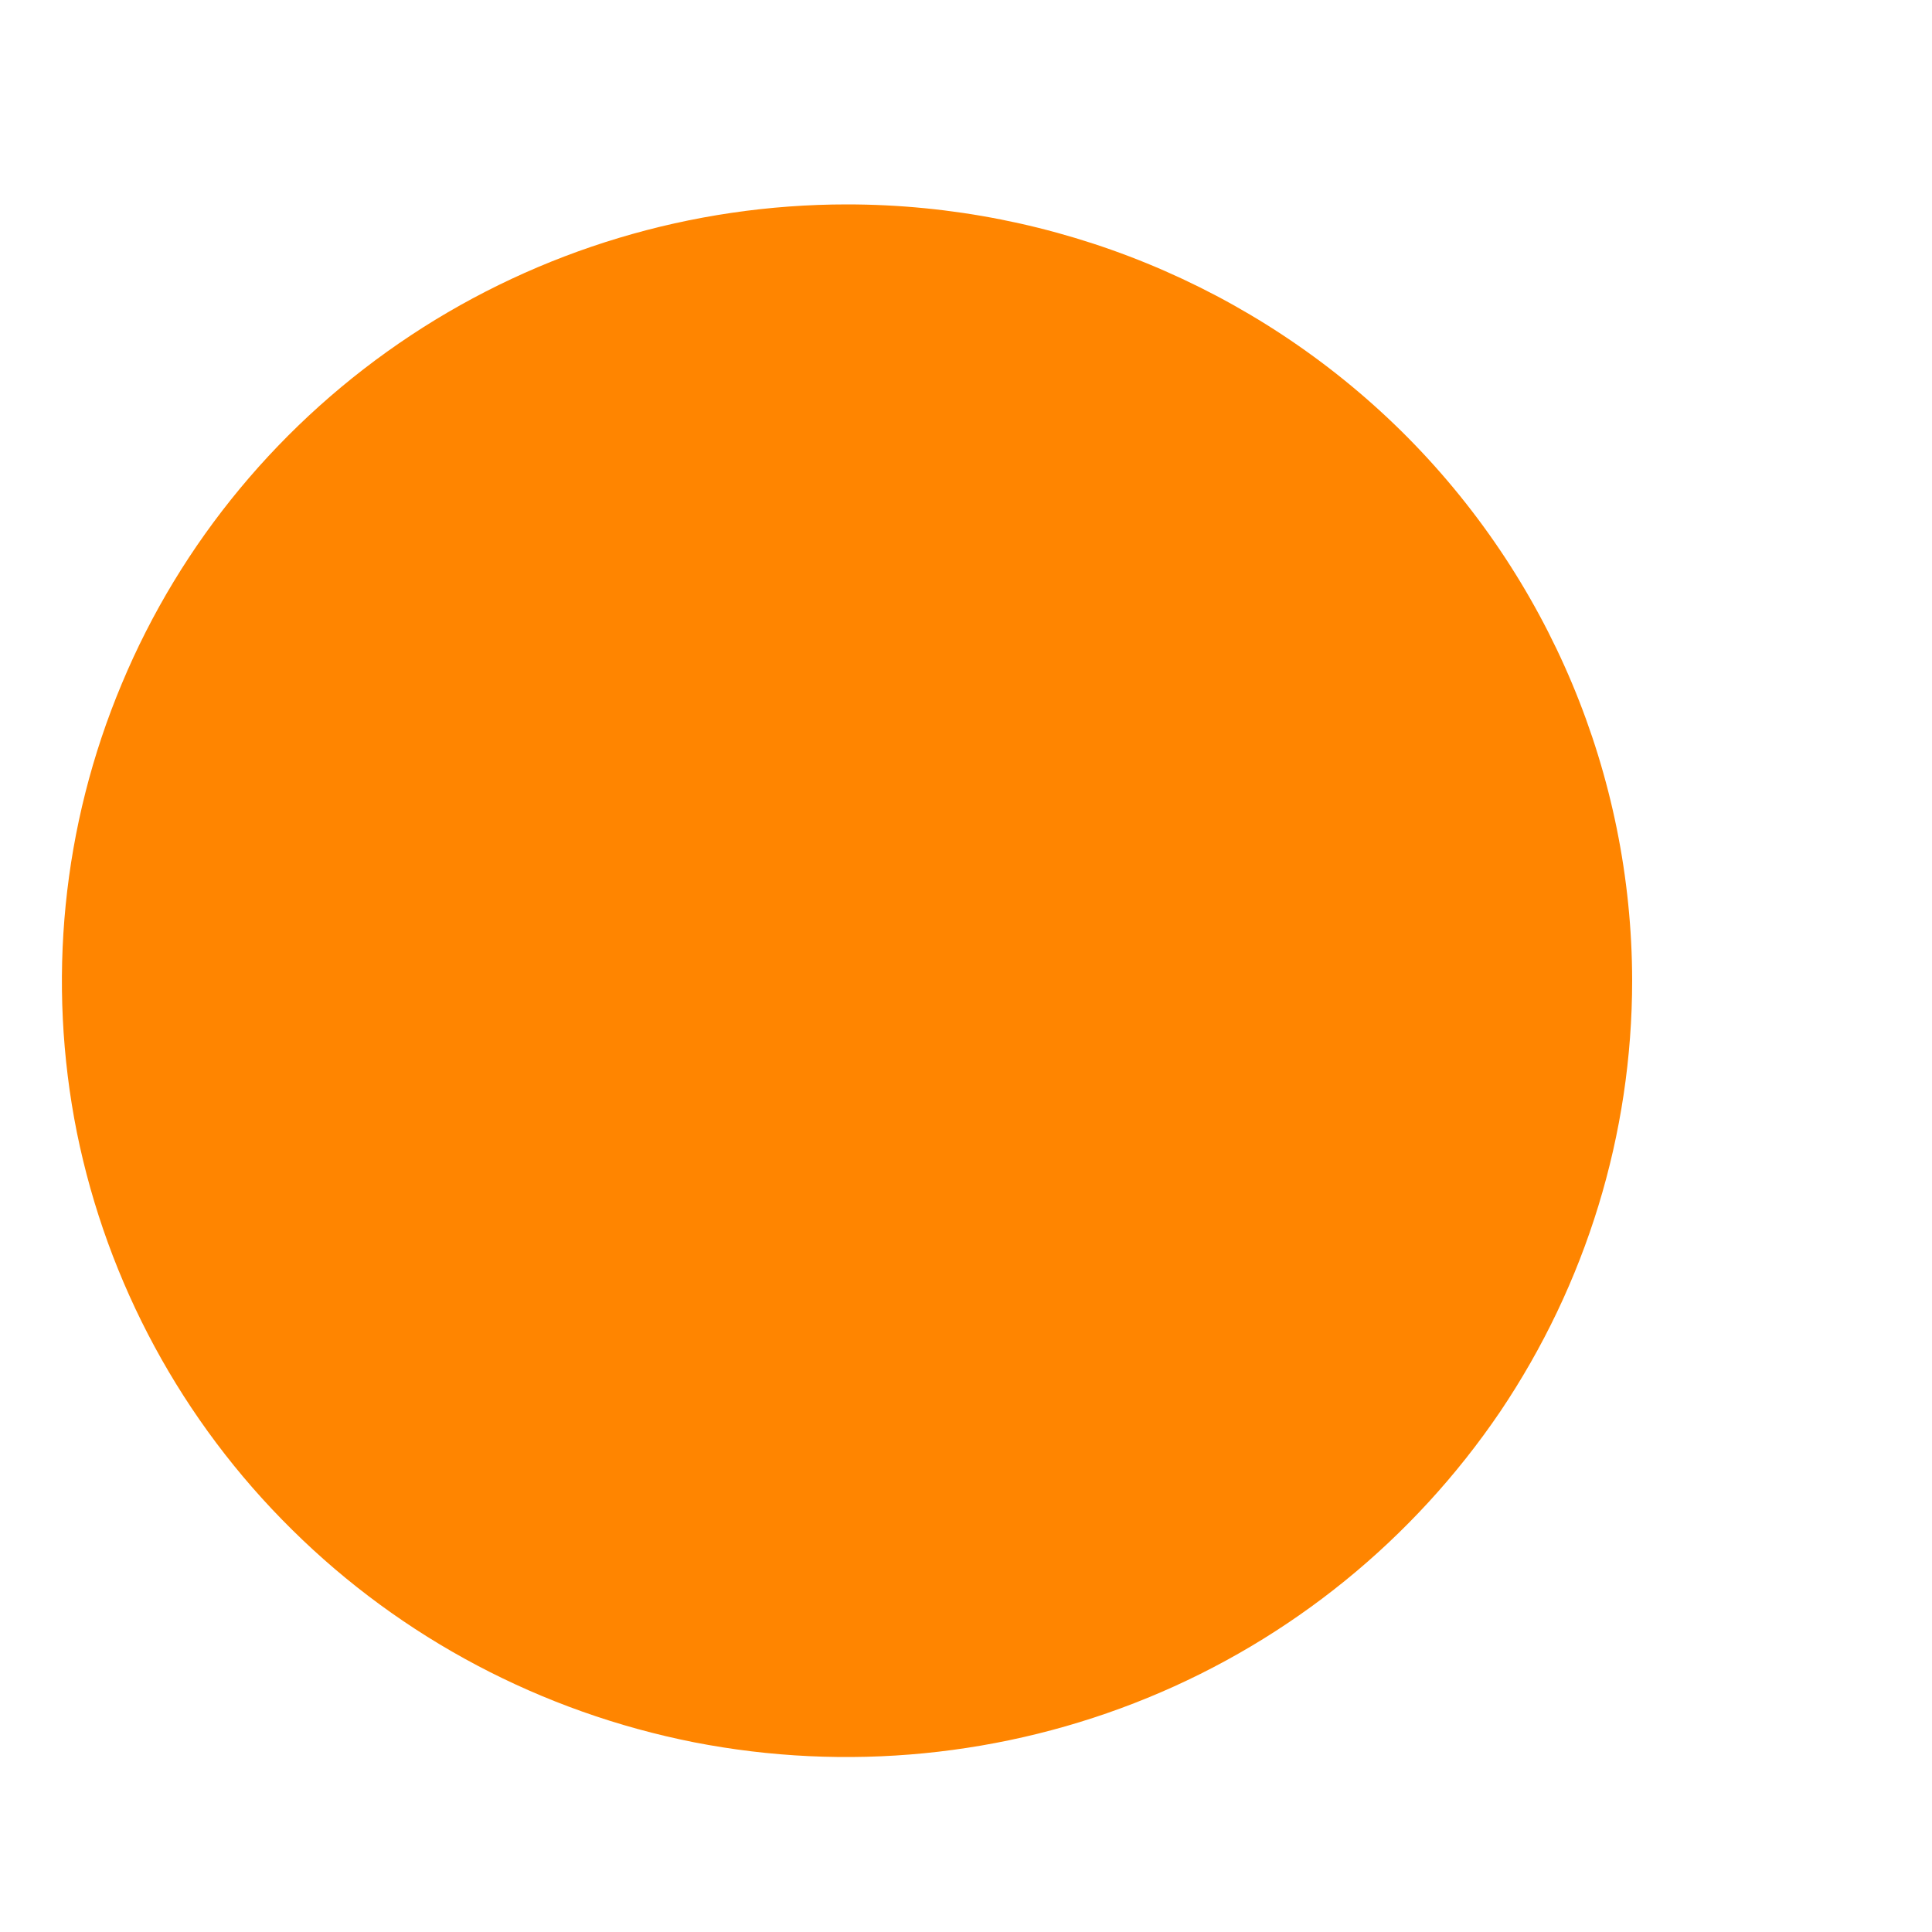 <svg width="5" height="5" viewBox="0 0 5 5" fill="none" xmlns="http://www.w3.org/2000/svg">
<path d="M4.224 2.537C4.224 2.935 4.105 3.323 3.882 3.654C3.658 3.984 3.341 4.242 2.97 4.394C2.599 4.546 2.19 4.586 1.796 4.509C1.402 4.431 1.04 4.24 0.756 3.959C0.471 3.678 0.278 3.32 0.199 2.931C0.121 2.541 0.161 2.137 0.315 1.77C0.468 1.403 0.729 1.089 1.063 0.868C1.397 0.647 1.79 0.529 2.192 0.529C2.731 0.529 3.247 0.741 3.628 1.117C4.009 1.494 4.223 2.005 4.224 2.537Z" fill="#FF8500"/>
</svg>
